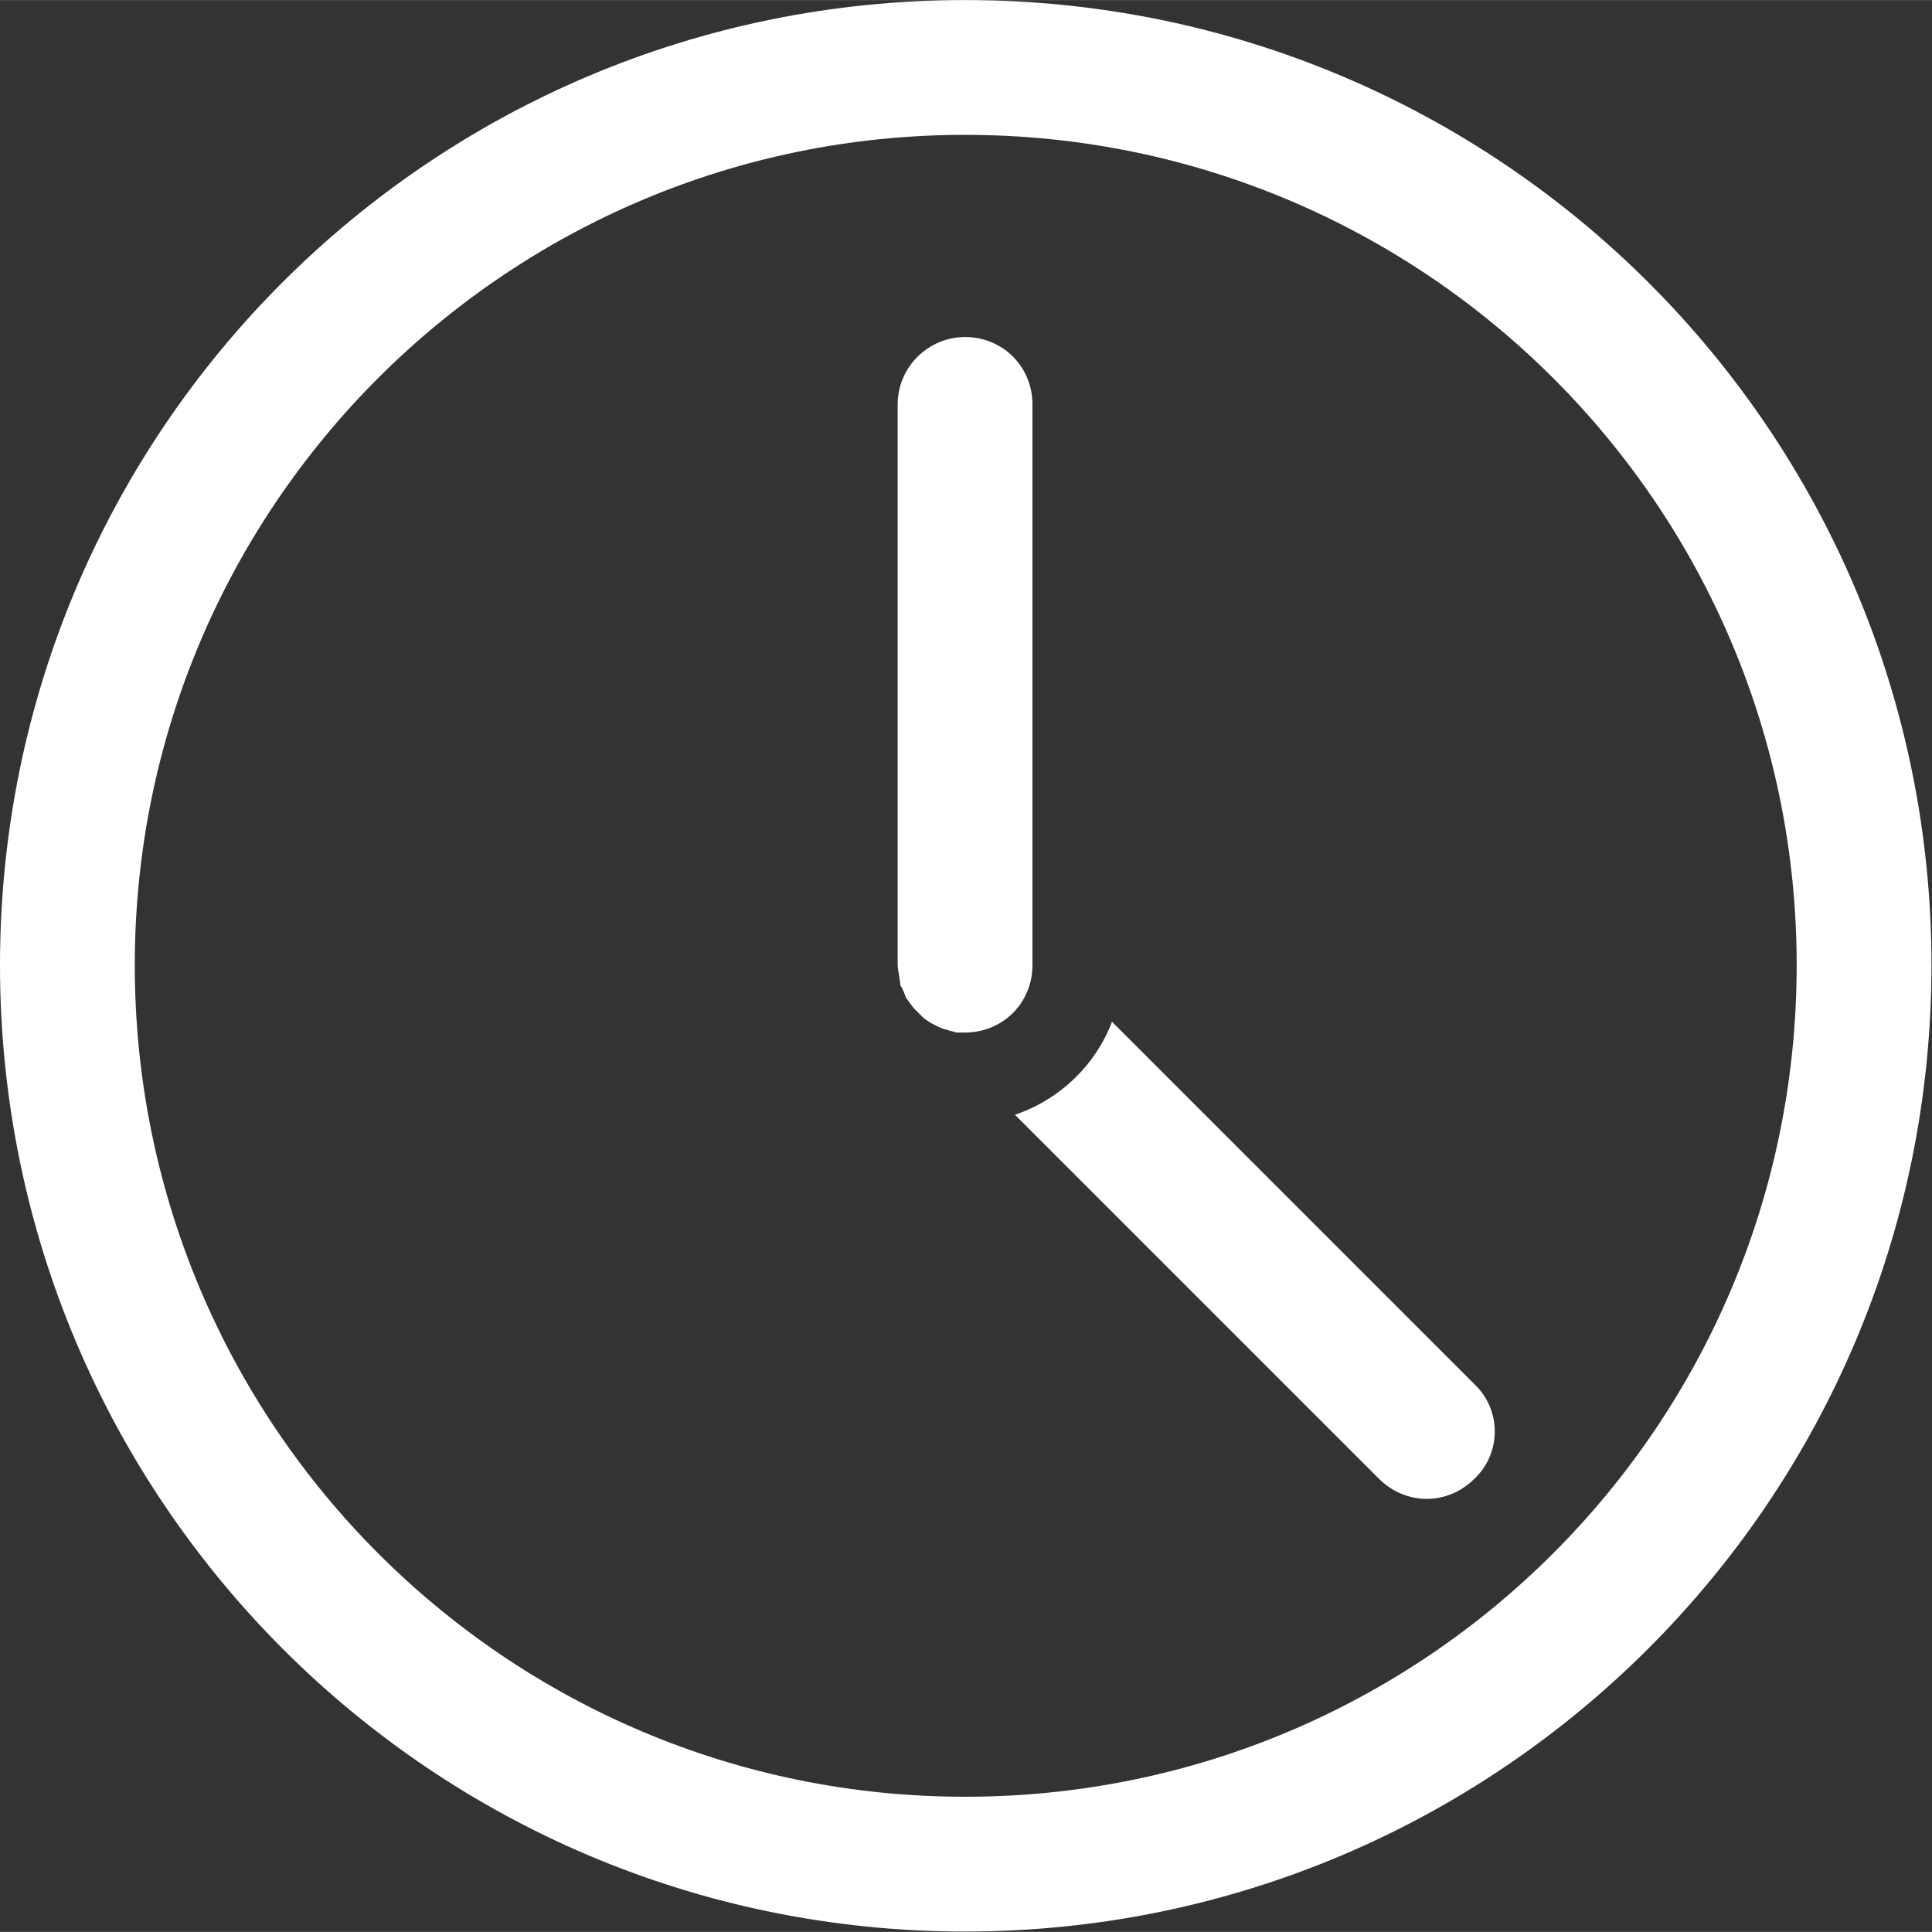 <svg width="14.333" height="14.333" viewBox="0 0 14.334 14.333" fill="none" xmlns="http://www.w3.org/2000/svg" xmlns:xlink="http://www.w3.org/1999/xlink">
	<rect x="0" y="0" width="14.334" height="14.333" fill="#333333" stroke="none"/>
	<desc>
			Created with Pixso.
	</desc>
	<defs/>
	<path id="path-1" d="M7.16 0C11.12 0 14.33 3.2 14.33 7.16C14.33 11.12 11.12 14.33 7.16 14.33C3.2 14.33 0 11.12 0 7.16C0 3.2 3.2 0 7.16 0ZM7.16 1C3.76 1 1 3.76 1 7.16C1 10.57 3.76 13.33 7.16 13.33C10.57 13.33 13.33 10.57 13.33 7.16C13.33 3.76 10.57 1 7.16 1ZM8.25 7.58L10.94 10.27C11.14 10.46 11.14 10.78 10.94 10.97C10.74 11.17 10.43 11.17 10.23 10.97L7.53 8.27C7.86 8.16 8.13 7.9 8.25 7.58ZM7.16 7.66L7.09 7.66L7.16 7.66C7.13 7.66 7.12 7.66 7.09 7.66C7.08 7.65 7.04 7.65 7.03 7.64C7.01 7.64 6.94 7.61 6.93 7.6C6.92 7.6 6.86 7.56 6.85 7.55C6.84 7.54 6.79 7.49 6.78 7.48C6.77 7.47 6.73 7.41 6.72 7.4C6.72 7.39 6.69 7.32 6.68 7.31C6.68 7.28 6.66 7.19 6.66 7.16L6.66 3C6.66 2.72 6.89 2.5 7.16 2.5C7.44 2.5 7.66 2.72 7.66 3L7.66 7.16C7.66 7.44 7.44 7.66 7.16 7.66Z" fill="#FFFFFF" fill-opacity="1" fill-rule="nonzero"/>
	<path id="path-1" d="M14.33 7.16C14.33 11.12 11.12 14.33 7.16 14.33C3.2 14.33 0 11.12 0 7.16C0 3.2 3.2 0 7.16 0C11.12 0 14.33 3.2 14.33 7.16ZM1 7.16C1 10.57 3.76 13.33 7.16 13.33C10.57 13.33 13.33 10.57 13.33 7.16C13.33 3.76 10.57 1 7.16 1C3.76 1 1 3.76 1 7.16ZM10.94 10.27C11.14 10.46 11.14 10.78 10.94 10.97C10.74 11.17 10.43 11.17 10.23 10.97L7.53 8.27C7.86 8.16 8.13 7.9 8.25 7.58L10.94 10.27ZM7.16 7.66L7.09 7.66M7.09 7.66C7.08 7.65 7.04 7.65 7.03 7.64C7.01 7.64 6.94 7.61 6.93 7.6C6.92 7.6 6.86 7.56 6.85 7.55C6.84 7.54 6.79 7.49 6.78 7.48C6.77 7.47 6.73 7.41 6.72 7.4C6.72 7.39 6.69 7.32 6.68 7.31C6.68 7.28 6.66 7.19 6.66 7.16L6.66 3C6.66 2.72 6.89 2.5 7.16 2.5C7.44 2.5 7.66 2.72 7.66 3L7.66 7.16C7.66 7.44 7.44 7.66 7.16 7.66C7.13 7.66 7.12 7.66 7.09 7.66Z" stroke="#000000" stroke-opacity="0" stroke-width="0.667"/>
</svg>
